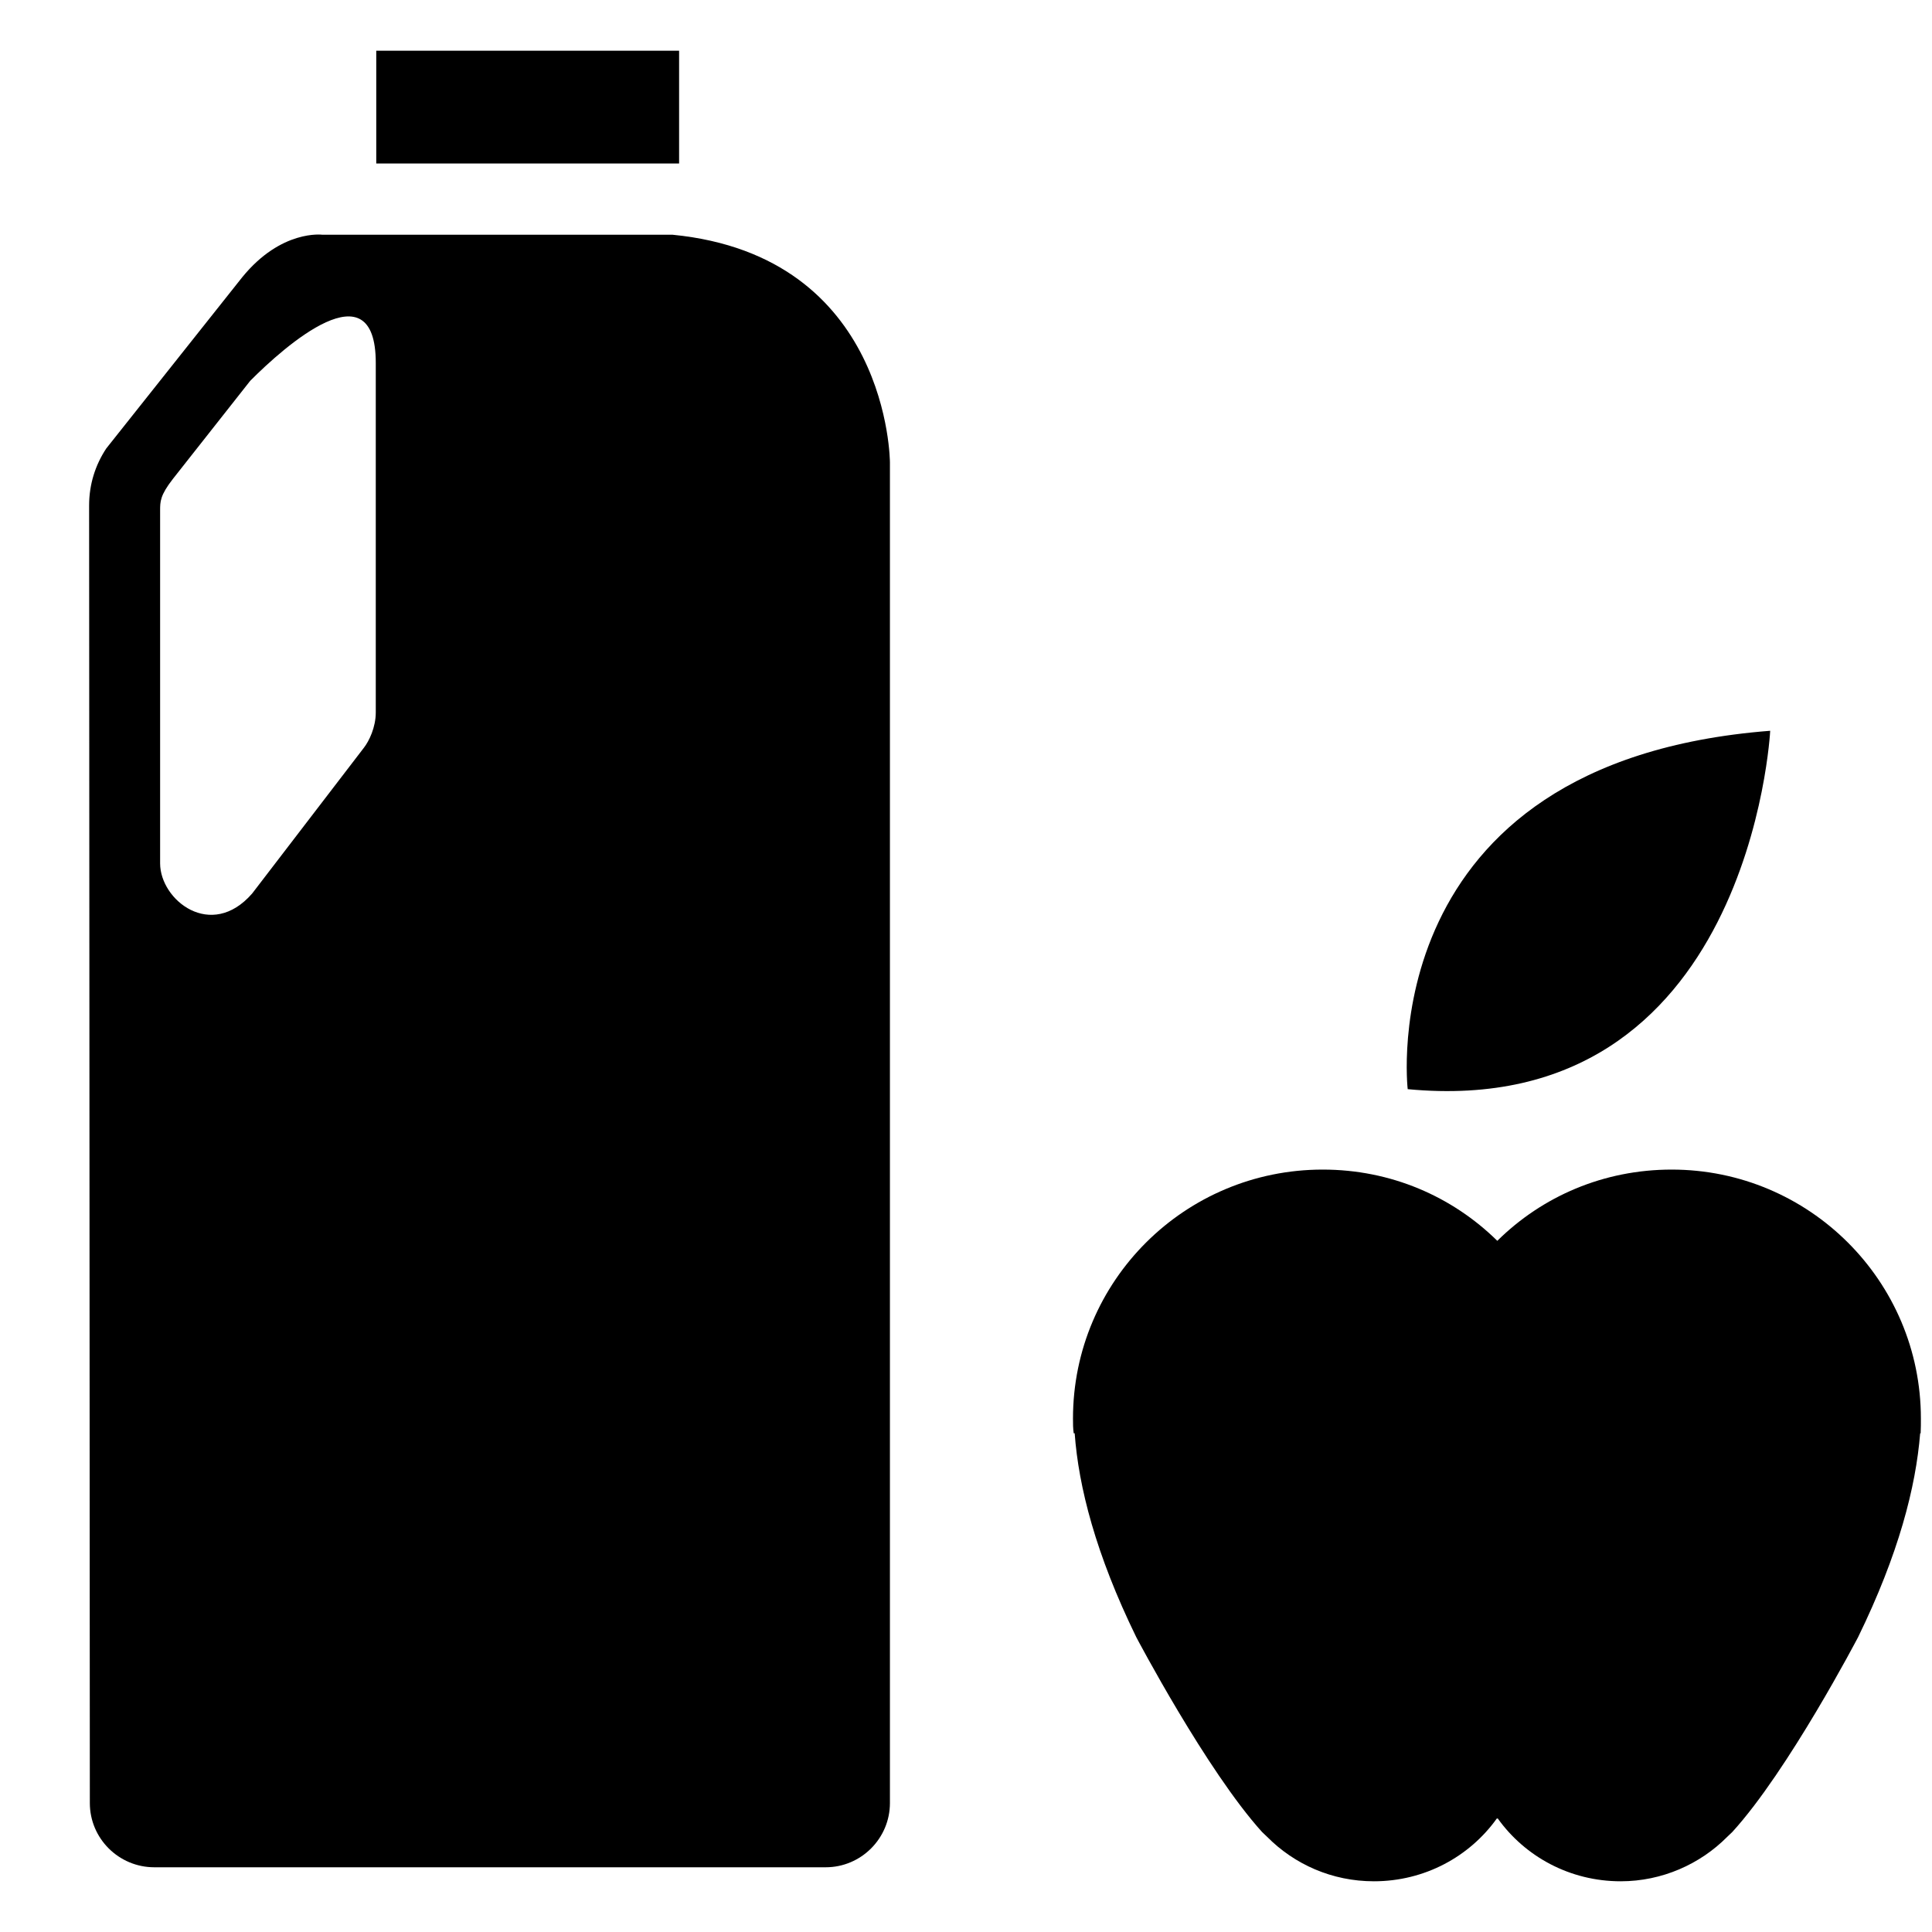 <svg width="8" height="8" viewBox="0 0 8 8" fill="none" xmlns="http://www.w3.org/2000/svg">
<path d="M7.33 3.026C7.33 3.026 7.248 4.645 5.829 4.51C5.829 4.51 5.671 3.155 7.33 3.026Z" fill="black"/>
<path d="M6.2 5.138C6.386 4.954 6.64 4.843 6.922 4.843C7.491 4.843 7.954 5.304 7.954 5.874C7.954 5.895 7.954 5.913 7.953 5.935H7.951C7.933 6.158 7.862 6.435 7.694 6.779C7.694 6.779 7.405 7.332 7.173 7.586L7.152 7.606C7.04 7.719 6.882 7.79 6.711 7.79C6.501 7.79 6.315 7.688 6.202 7.53H6.198C6.085 7.688 5.899 7.79 5.689 7.79C5.516 7.79 5.36 7.72 5.247 7.606L5.226 7.586C4.996 7.332 4.705 6.779 4.705 6.779C4.537 6.435 4.466 6.156 4.45 5.935H4.446C4.443 5.914 4.443 5.896 4.443 5.874C4.443 5.304 4.906 4.843 5.477 4.843C5.759 4.843 6.013 4.954 6.2 5.138Z" fill="black"/>
<path d="M2.812 0.21H1.558V0.677H2.812V0.21Z" fill="black"/>
<path d="M0.663 3.575C0.663 3.727 0.874 3.895 1.044 3.7L1.507 3.096C1.528 3.069 1.556 3.012 1.556 2.95V1.503C1.556 1.099 1.179 1.433 1.036 1.577L0.716 1.983C0.663 2.051 0.663 2.077 0.663 2.114V3.575ZM0.369 2.093C0.369 2.005 0.395 1.925 0.44 1.857L1.003 1.148C1.165 0.949 1.335 0.972 1.335 0.972H2.785C3.684 1.06 3.685 1.915 3.685 1.915V7.466C3.685 7.612 3.566 7.732 3.419 7.732H0.639C0.492 7.732 0.372 7.613 0.372 7.466L0.369 2.093Z" fill="black"/>
</svg>
